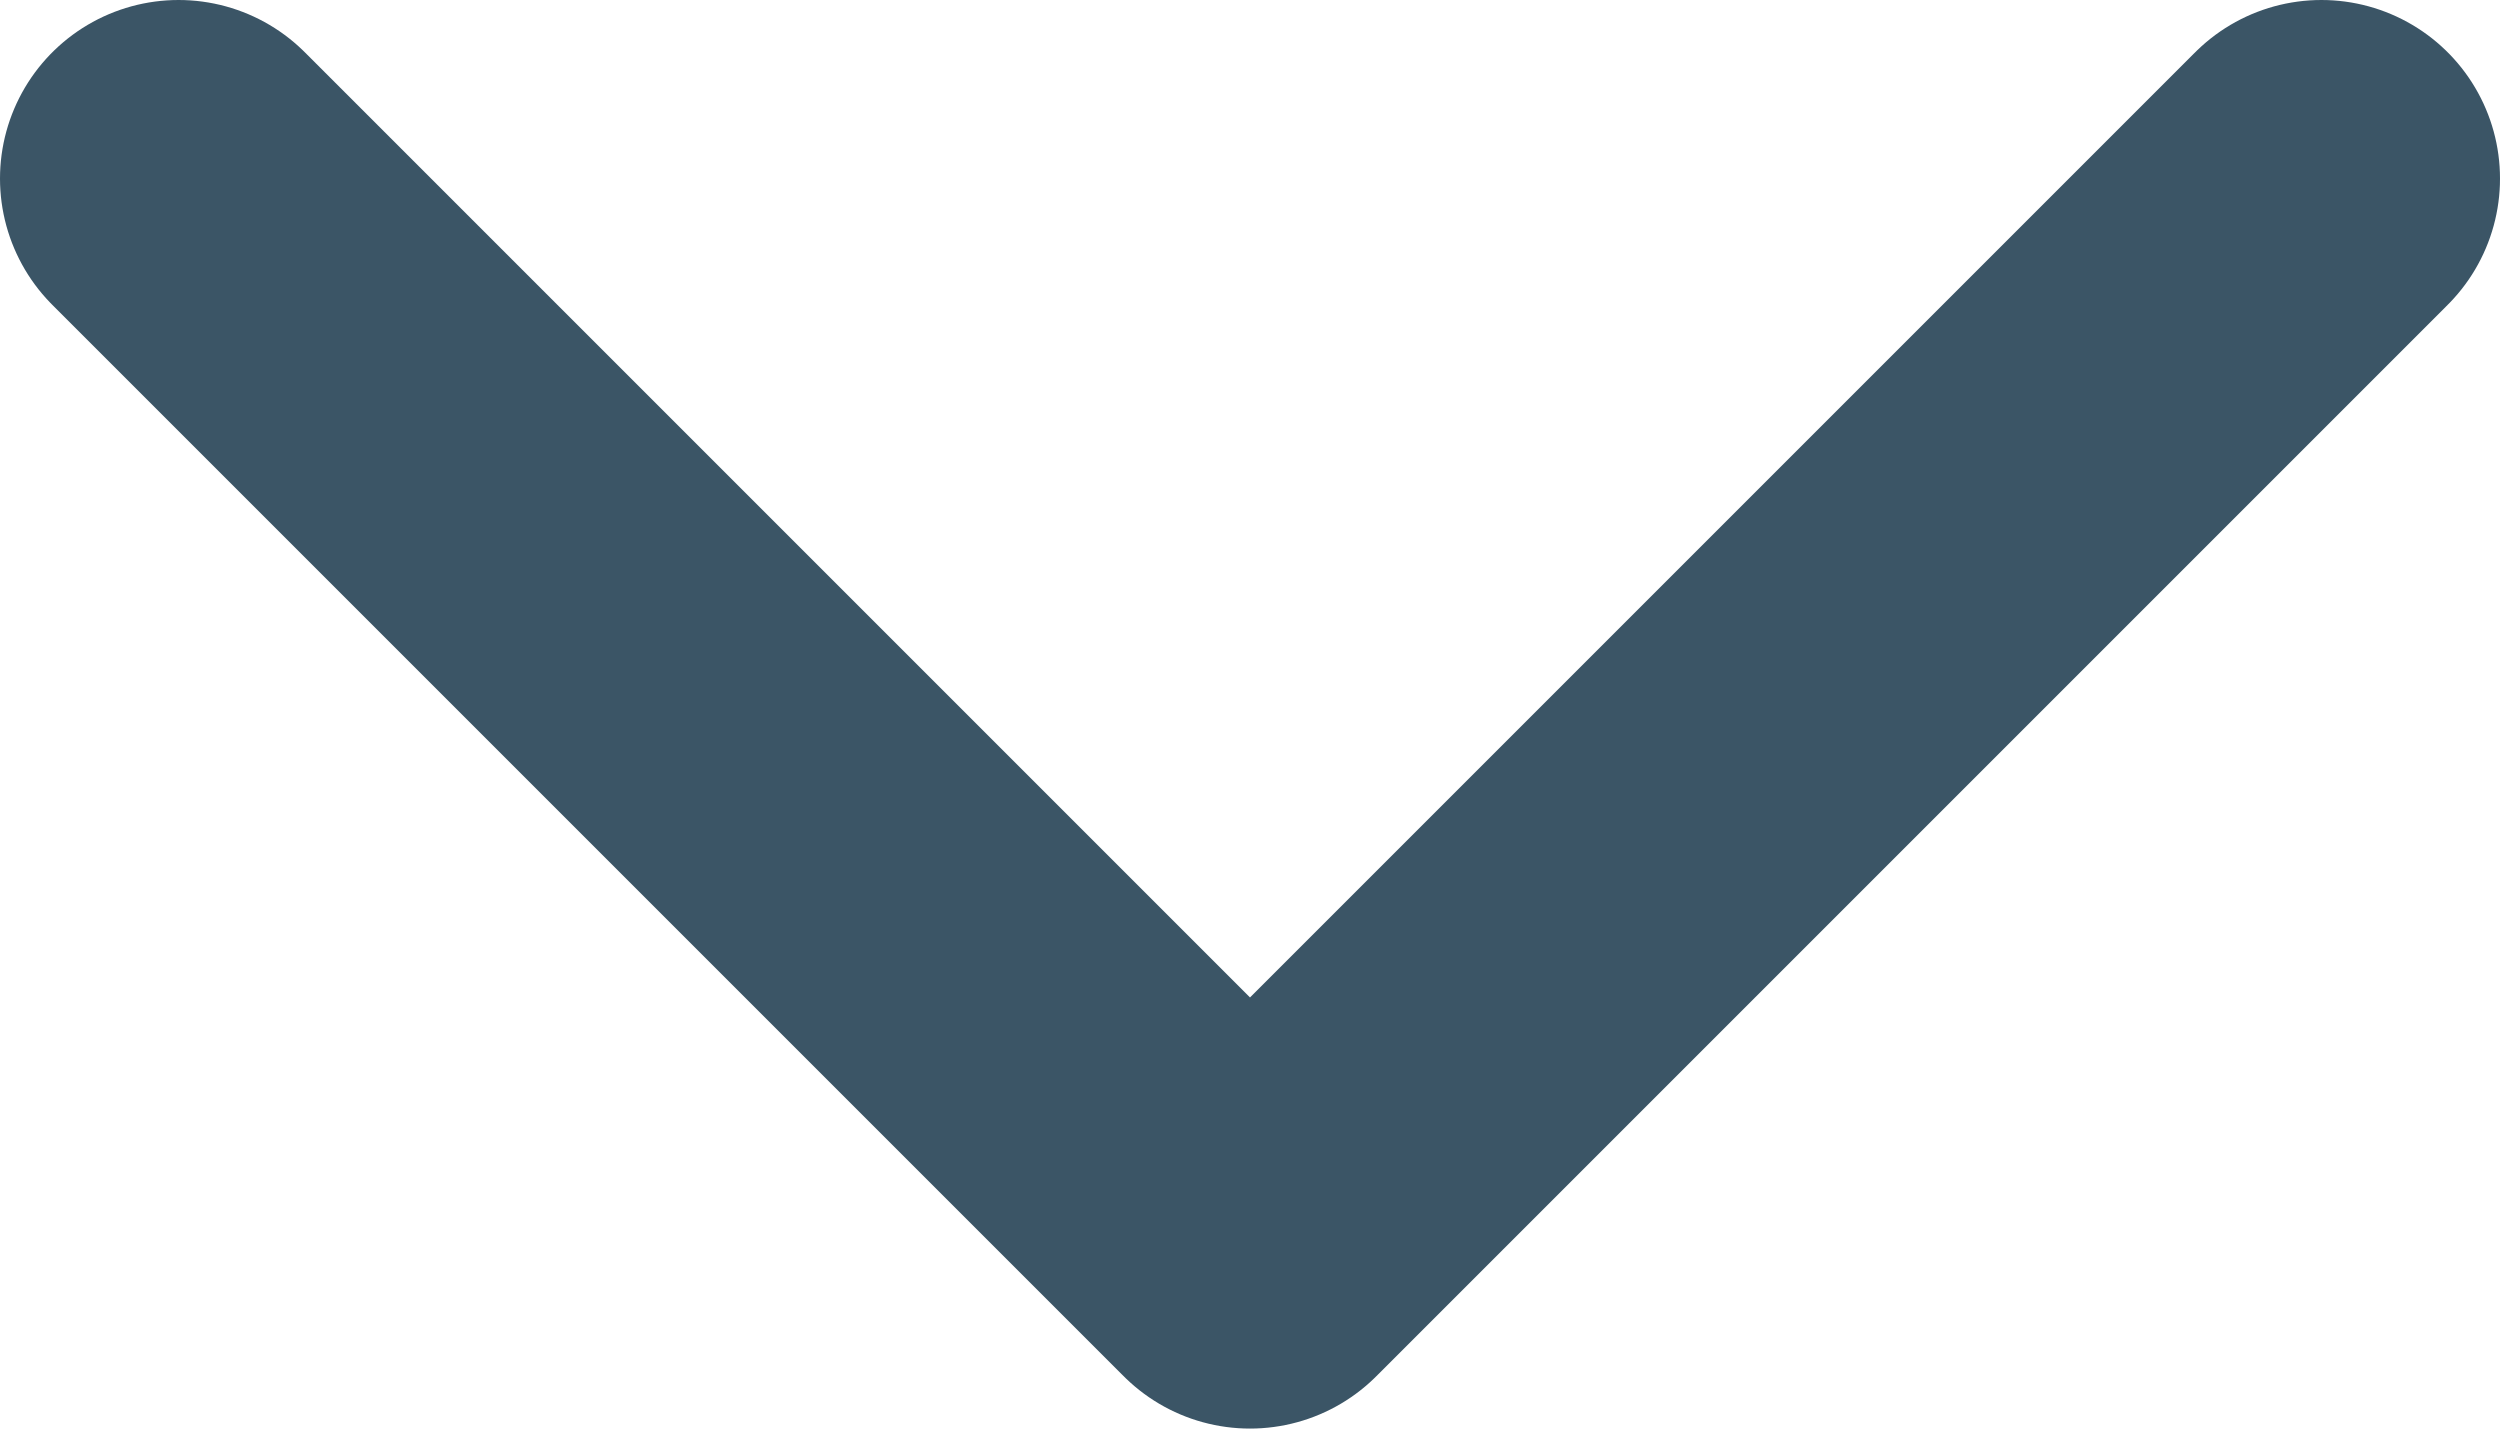 <svg width="14" height="8" viewBox="0 0 14 8" fill="none" xmlns="http://www.w3.org/2000/svg">
<path d="M1 1L7 7L13 1" stroke="#3B5566" stroke-width="2" stroke-linecap="round" stroke-linejoin="round"/>
</svg>
